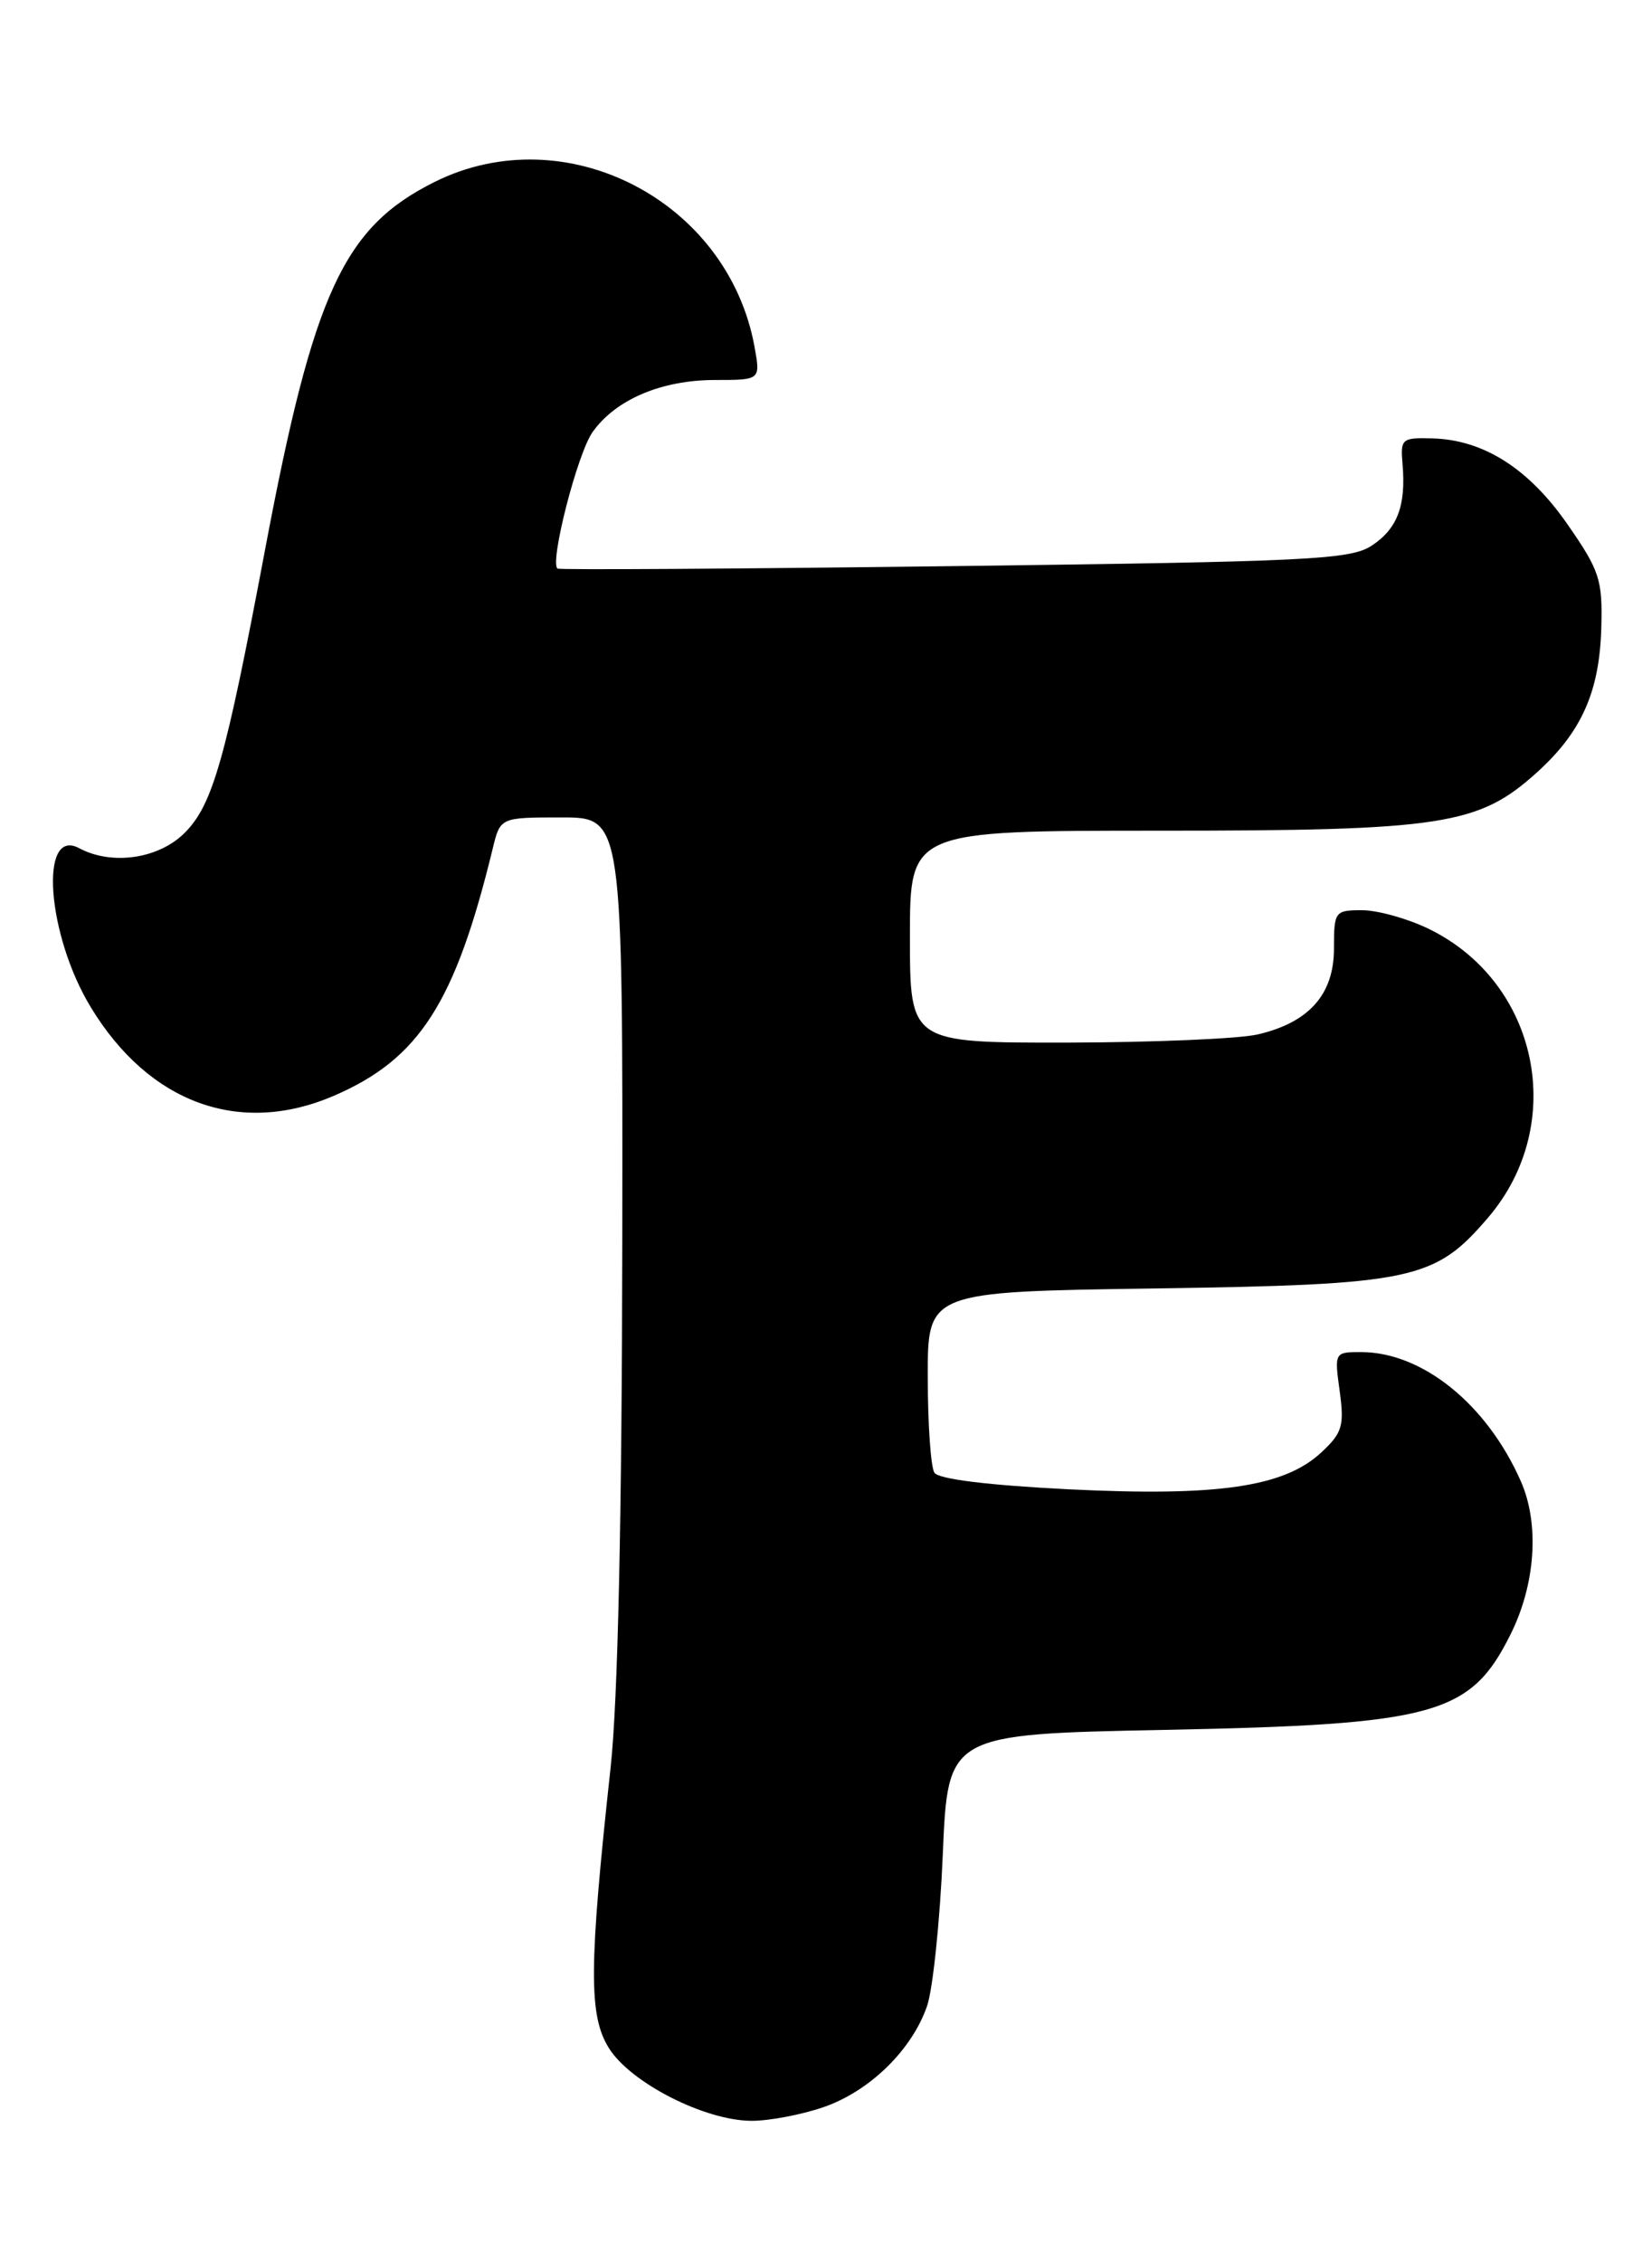 <?xml version="1.0" encoding="UTF-8" standalone="no"?>
<!DOCTYPE svg PUBLIC "-//W3C//DTD SVG 1.1//EN" "http://www.w3.org/Graphics/SVG/1.1/DTD/svg11.dtd" >
<svg xmlns="http://www.w3.org/2000/svg" xmlns:xlink="http://www.w3.org/1999/xlink" version="1.1" viewBox="0 0 187 256">
 <g >
 <path fill="currentColor"
d=" M 93.17 238.46 C 98.41 236.67 103.22 231.99 104.94 227.00 C 105.60 225.07 106.40 217.37 106.72 209.87 C 107.29 196.24 107.29 196.24 131.89 195.75 C 162.42 195.15 166.44 194.05 170.96 185.00 C 173.83 179.28 174.29 172.44 172.14 167.59 C 168.29 158.88 160.99 153.00 154.05 153.00 C 151.06 153.00 151.04 153.04 151.65 157.43 C 152.18 161.37 151.95 162.14 149.54 164.38 C 145.33 168.27 137.86 169.36 121.00 168.53 C 111.87 168.07 106.23 167.38 105.77 166.65 C 105.36 166.02 105.02 161.15 105.02 155.84 C 105.00 146.17 105.00 146.17 130.75 145.80 C 159.96 145.37 162.41 144.85 168.44 137.79 C 177.50 127.21 174.18 111.14 161.69 105.09 C 159.31 103.94 155.94 103.00 154.18 103.00 C 151.10 103.00 151.00 103.13 151.00 107.33 C 151.00 112.53 148.18 115.71 142.35 117.06 C 140.23 117.55 130.51 117.96 120.75 117.98 C 103.00 118.00 103.00 118.00 103.00 106.00 C 103.00 94.00 103.00 94.00 131.32 94.00 C 163.31 94.00 167.37 93.37 173.96 87.42 C 179.03 82.84 181.06 78.28 181.26 71.04 C 181.41 65.60 181.08 64.58 177.46 59.37 C 173.08 53.04 167.95 49.77 162.16 49.61 C 158.68 49.51 158.51 49.65 158.76 52.50 C 159.17 57.22 158.18 59.83 155.28 61.74 C 152.85 63.33 148.33 63.55 108.04 64.06 C 83.55 64.37 63.33 64.50 63.11 64.34 C 62.19 63.67 65.36 51.30 67.08 48.89 C 69.70 45.20 74.89 43.00 80.95 43.00 C 86.09 43.00 86.09 43.00 85.41 39.25 C 82.40 22.68 64.01 13.21 49.19 20.59 C 38.90 25.72 35.50 33.07 30.02 62.12 C 25.52 85.99 24.08 91.07 20.90 94.25 C 17.96 97.19 12.66 97.96 8.96 95.98 C 4.40 93.54 5.30 105.80 10.29 114.00 C 16.89 124.85 27.14 128.58 37.79 124.00 C 47.46 119.83 51.52 113.51 55.78 96.00 C 56.63 92.50 56.63 92.50 63.56 92.50 C 70.50 92.50 70.50 92.50 70.44 140.50 C 70.40 171.82 69.94 192.50 69.12 200.00 C 66.65 222.64 66.62 228.11 68.95 231.80 C 71.42 235.71 79.81 239.98 85.07 239.99 C 87.04 240.00 90.68 239.31 93.17 238.46 Z "/>
</g>
</svg>